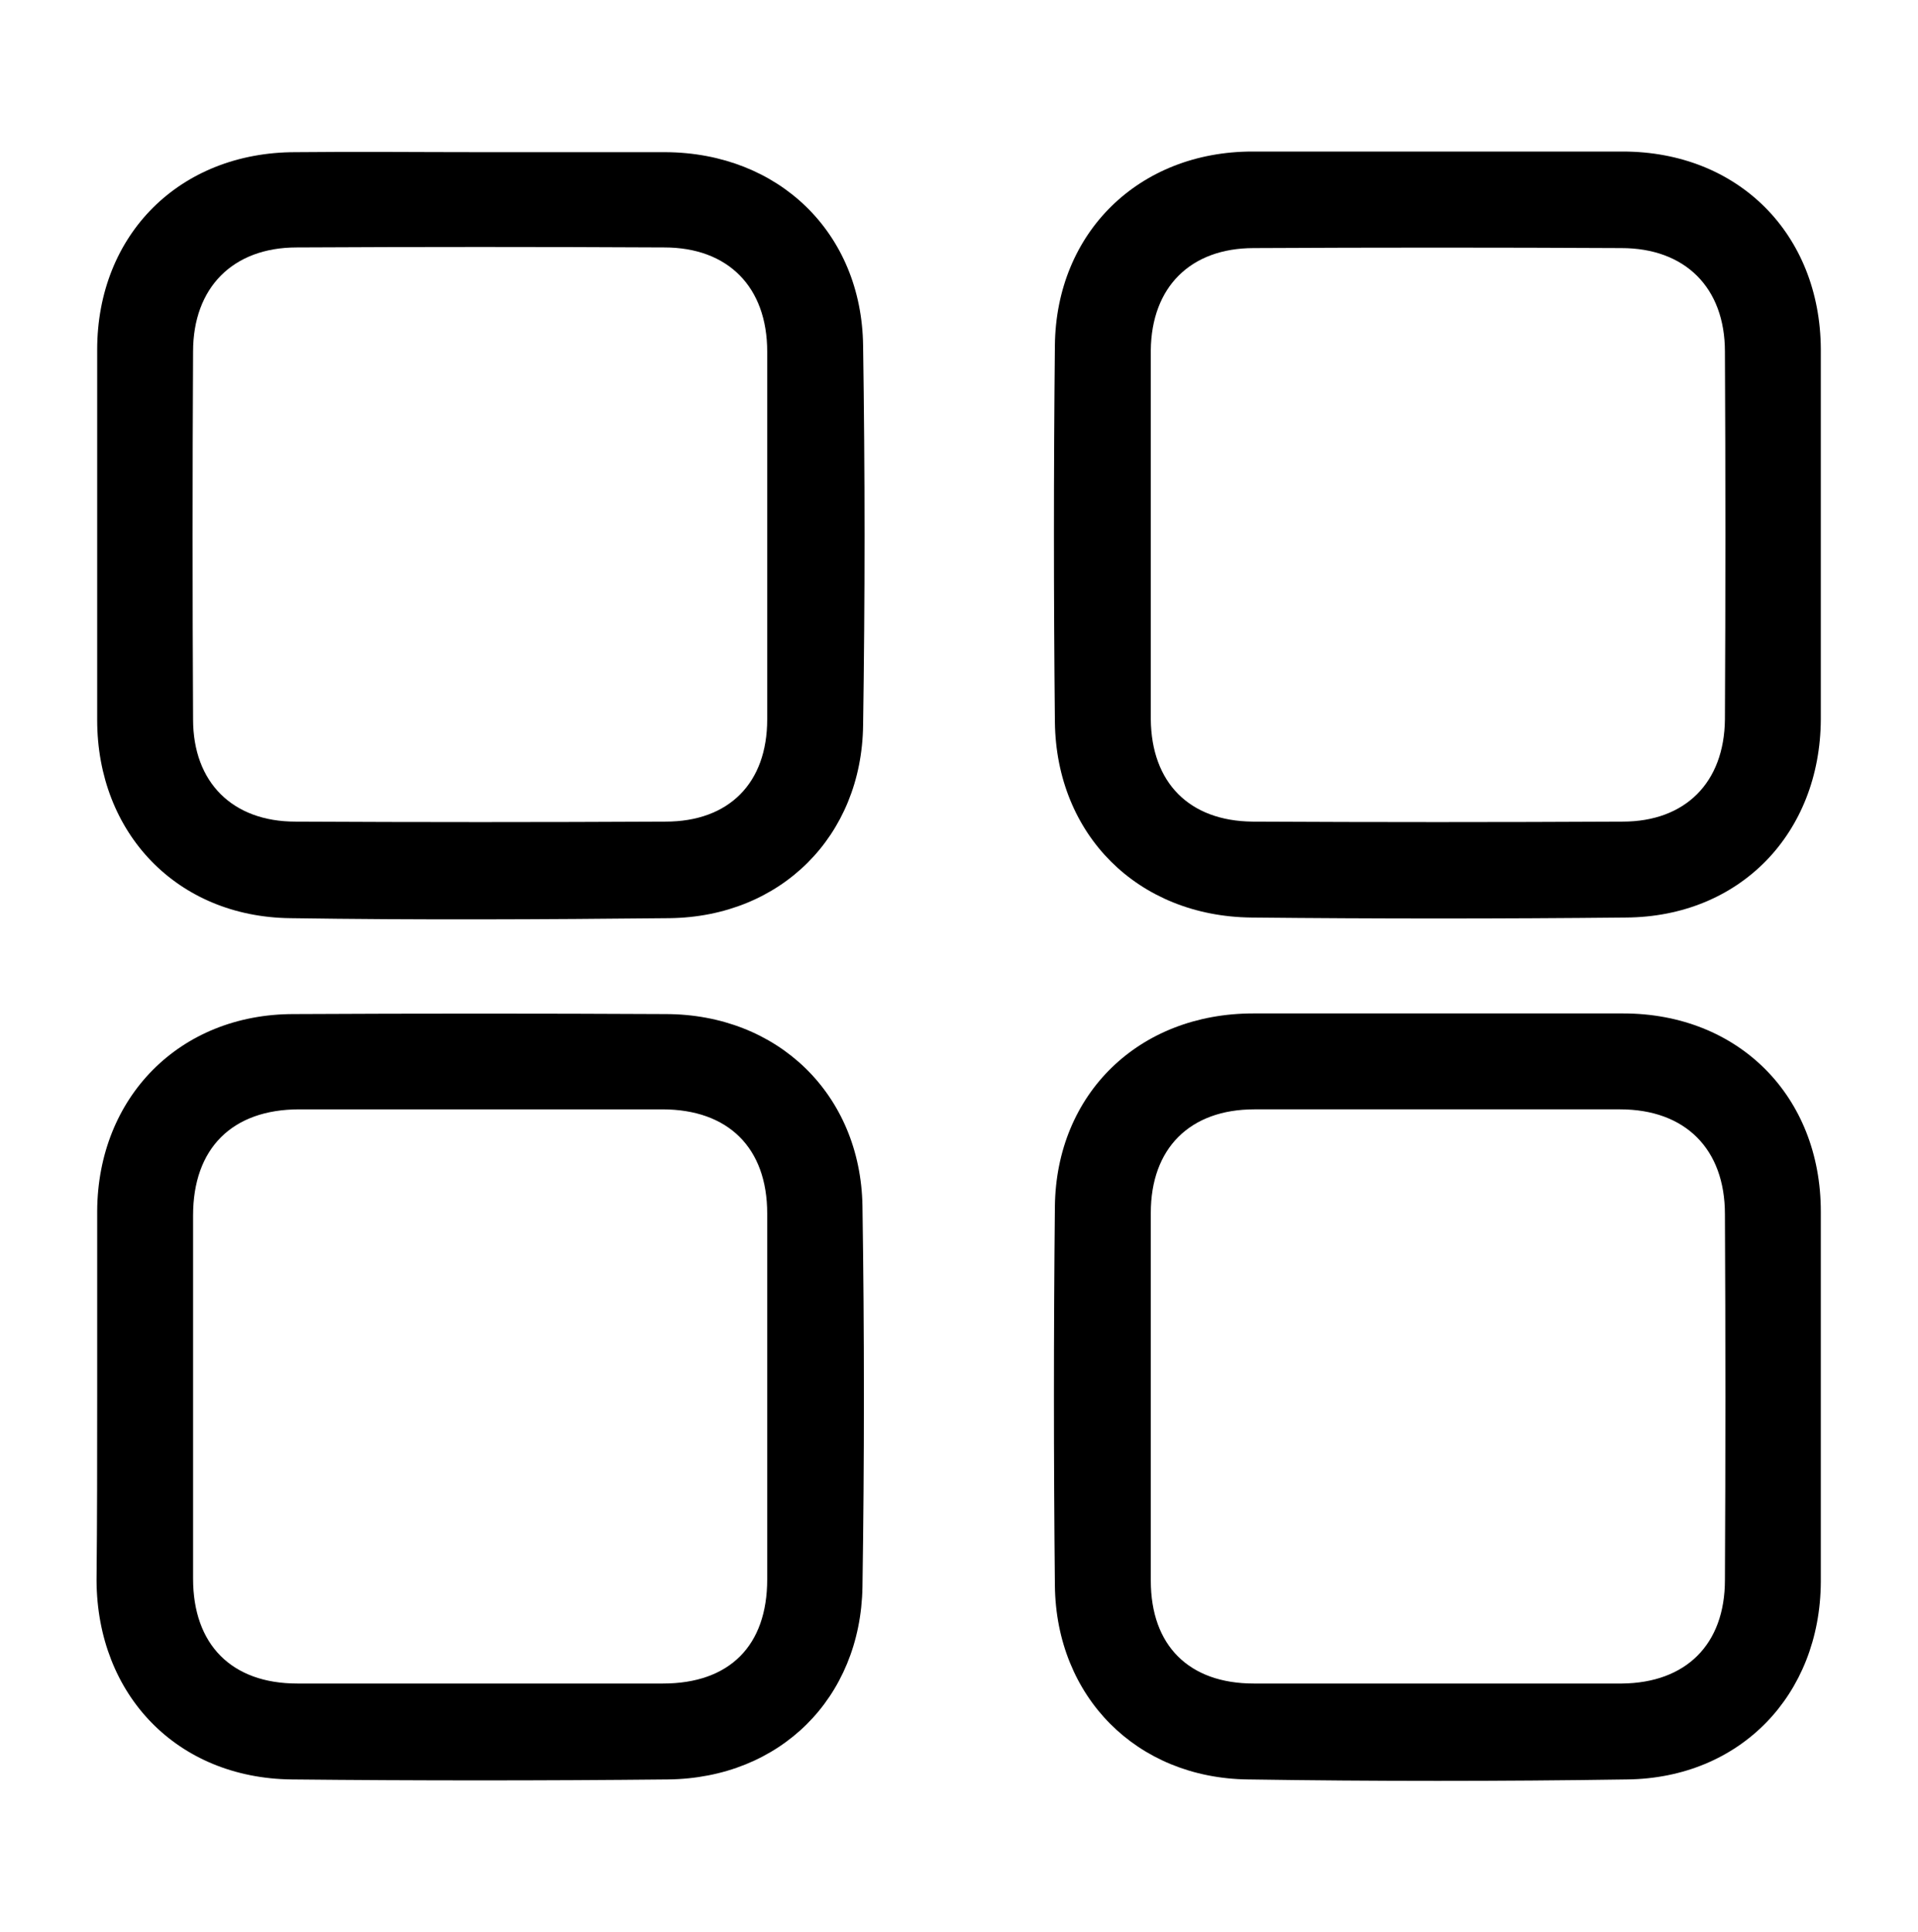<?xml version="1.0" encoding="utf-8"?>
<!-- Generator: Adobe Illustrator 26.0.1, SVG Export Plug-In . SVG Version: 6.00 Build 0)  -->
<svg version="1.1" id="Layer_1" xmlns="http://www.w3.org/2000/svg" xmlns:xlink="http://www.w3.org/1999/xlink" x="0px" y="0px"
	 viewBox="0 0 30 30.22" style="enable-background:new 0 0 30 30.22;" xml:space="preserve">
<style type="text/css">
	.st0{fill:#FFFFFF;}
	.st1{fill:#3184B6;}
	.st2{fill:#1F688C;}
	.st3{fill:#145366;}
	.st4{fill:url(#SVGID_1_);}
	.st5{fill:url(#SVGID_00000060744074473877154030000017631504065557550220_);}
	.st6{fill:url(#SVGID_00000099628245121340590270000000642236563474782132_);}
	.st7{fill:none;}
	.st8{fill:#20698E;}
	.st9{fill:#3B91BC;}
	.st10{fill:#333333;}
	.st11{fill:none;stroke:#CCCCCC;stroke-miterlimit:10;}
	.st12{fill:#666666;}
	.st13{opacity:0.7;}
	.st14{clip-path:url(#SVGID_00000119114726203901562800000014125967793889609605_);fill:#FFFFFF;}
	.st15{clip-path:url(#SVGID_00000158727802377993143440000008268814088197769141_);fill:#FFFFFF;}
	.st16{clip-path:url(#SVGID_00000158028924478802651970000003236324453314262667_);fill:#FFFFFF;}
	.st17{clip-path:url(#SVGID_00000178921525640148814900000018355926300221718689_);fill:#FFFFFF;}
	.st18{fill:#F77B0B;}
	.st19{fill:none;stroke:#FFFFFF;stroke-miterlimit:10;}
	.st20{filter:url(#Adobe_OpacityMaskFilter);}
	.st21{enable-background:new    ;}
	.st22{opacity:0.3;mask:url(#SVGID_00000138571177727808978050000004122491509612088961_);}
	.st23{clip-path:url(#SVGID_00000087396692865464420930000004746229666389988541_);}
	.st24{clip-path:url(#SVGID_00000082351101920882529230000001592788790917736591_);}
	.st25{clip-path:url(#SVGID_00000028289178110733336220000001080512575971728784_);fill:#FFFFFF;}
	.st26{clip-path:url(#SVGID_00000082337182284372877480000016150813977358550973_);fill:#FFFFFF;}
	.st27{clip-path:url(#SVGID_00000183952174961024918420000000307233554620499901_);fill:#FFFFFF;}
	.st28{clip-path:url(#SVGID_00000133489354391587390750000010489172436787523215_);fill:#FFFFFF;}
	.st29{filter:url(#Adobe_OpacityMaskFilter_00000183230880182186766200000014632450872098429868_);}
	.st30{opacity:0.3;mask:url(#SVGID_00000178176506265820610400000008140330371718099343_);}
	.st31{clip-path:url(#SVGID_00000142173796400099091000000001404918919444777380_);}
	.st32{clip-path:url(#SVGID_00000023989541338728083940000005156786540937431455_);}
	.st33{fill:none;stroke:#999999;stroke-width:0.5;stroke-miterlimit:10;}
	.st34{fill:none;stroke:#F2F2F2;stroke-miterlimit:10;}
	.st35{fill:url(#SVGID_00000163768886743245573930000004325688222393197728_);}
	.st36{fill:url(#SVGID_00000039822836010234694410000010077714186380690102_);}
	.st37{fill:url(#SVGID_00000165216674454506543620000001373248940562844331_);}
	.st38{clip-path:url(#SVGID_00000134972529807640720320000000906427659077734039_);}
	.st39{clip-path:url(#SVGID_00000151533679902904708230000008310252067199962523_);}
	.st40{opacity:0.2;}
	.st41{clip-path:url(#SVGID_00000063599551565382642660000017022408016743218106_);}
	.st42{clip-path:url(#SVGID_00000007396620384193930020000017764130413547126421_);}
	.st43{fill:none;stroke:#999999;stroke-width:0.75;stroke-miterlimit:10;}
	.st44{fill:url(#SVGID_00000178183964078872328710000009882939372865084060_);}
	.st45{fill:url(#SVGID_00000135659582931754626160000000534846214885542034_);}
	.st46{fill:#3184B6;stroke:#145366;stroke-miterlimit:10;}
	.st47{fill:#55FF3F;}
	.st48{fill:url(#SVGID_00000163040728925836822700000004396033703825473161_);}
	.st49{fill:url(#SVGID_00000039119804156979719040000018425043765235675313_);}
	.st50{fill:url(#SVGID_00000004530300946241912040000010896728779662052505_);}
	.st51{fill:url(#SVGID_00000161624836949705203930000005522446645001952936_);}
	.st52{fill:url(#SVGID_00000118389350385501624720000010459184787215179418_);}
	.st53{fill:url(#SVGID_00000071536901083959842900000002288557900102521013_);}
</style>
<g>
	<path d="M28.48,8.34c0,0.97,0,1.94,0,2.91c-0.01,1.79-1.27,3.09-3.05,3.1c-1.95,0.02-3.9,0.02-5.86,0
		c-1.77-0.02-3.05-1.29-3.07-3.06c-0.02-1.96-0.02-3.93,0-5.89c0.02-1.77,1.32-3.03,3.09-3.03c1.93,0,3.86,0,5.79,0
		c1.81,0,3.09,1.29,3.1,3.09C28.48,6.42,28.48,7.38,28.48,8.34z M18,8.34c0,0.97,0,1.94,0,2.91c0.01,0.99,0.6,1.59,1.59,1.6
		c1.93,0.01,3.86,0.01,5.79,0c0.98,0,1.59-0.61,1.6-1.6c0.01-1.92,0.01-3.84,0-5.75c0-1-0.62-1.62-1.62-1.62
		c-1.92-0.01-3.84-0.01-5.75,0c-0.99,0-1.6,0.61-1.61,1.6C18,6.42,18,7.38,18,8.34z"/>
	<path d="M28.48,21.86c0,0.96,0,1.92,0,2.88c-0.01,1.77-1.26,3.07-3.03,3.09c-1.98,0.03-3.95,0.03-5.93,0
		c-1.74-0.02-3-1.29-3.02-3.03c-0.02-1.98-0.02-3.95,0-5.93c0.02-1.77,1.32-3.02,3.1-3.02c1.93,0,3.86,0,5.79,0
		c1.8,0,3.09,1.29,3.09,3.1C28.48,19.92,28.48,20.89,28.48,21.86z M22.46,26.33c0.97,0,1.94,0,2.91,0c1-0.01,1.61-0.61,1.61-1.62
		c0.01-1.91,0.01-3.81,0-5.72c0-1.02-0.62-1.64-1.64-1.64c-1.91,0-3.81,0-5.72,0c-1.01,0-1.62,0.61-1.62,1.62c0,1.92,0,3.84,0,5.75
		c0,1.02,0.6,1.61,1.61,1.61C20.56,26.33,21.51,26.33,22.46,26.33z"/>
	<path d="M7.53,2.38c0.96,0,1.92,0,2.88,0c1.77,0.01,3.07,1.26,3.09,3.03c0.03,1.98,0.03,3.95,0,5.93c-0.02,1.74-1.29,3-3.03,3.02
		c-1.98,0.02-3.95,0.03-5.93,0c-1.77-0.02-3.02-1.33-3.02-3.1c0-1.93,0-3.86,0-5.79c0-1.8,1.29-3.09,3.1-3.09
		C5.59,2.37,6.56,2.38,7.53,2.38z M12,8.38c0-0.96,0-1.92,0-2.88c0-1.01-0.61-1.63-1.61-1.63c-1.92-0.01-3.84-0.01-5.75,0
		c-1,0-1.62,0.63-1.62,1.63c-0.01,1.92-0.01,3.84,0,5.75c0,0.99,0.62,1.6,1.6,1.6c1.93,0.01,3.86,0.01,5.79,0
		c0.99,0,1.59-0.6,1.59-1.6C12,10.29,12,9.33,12,8.38z"/>
	<path d="M1.52,21.85c0-0.97,0-1.94,0-2.91c0.01-1.78,1.29-3.08,3.07-3.08c1.94-0.01,3.88-0.01,5.82,0c1.75,0,3.05,1.25,3.08,3
		c0.03,1.99,0.03,3.97,0,5.96c-0.03,1.74-1.29,2.99-3.04,3.01c-1.96,0.02-3.93,0.02-5.89,0c-1.79-0.02-3.04-1.32-3.05-3.11
		C1.52,23.76,1.52,22.81,1.52,21.85z M7.49,26.33c0.96,0,1.92,0,2.88,0c1.04,0,1.63-0.59,1.63-1.63c0-1.91,0-3.81,0-5.72
		c0-1.03-0.61-1.63-1.64-1.63c-1.89,0-3.79,0-5.68,0c-1.05,0-1.66,0.61-1.66,1.66c0,1.89,0,3.79,0,5.68c0,1.03,0.6,1.64,1.63,1.64
		C5.59,26.33,6.54,26.33,7.49,26.33z"/>
</g>
</svg>

